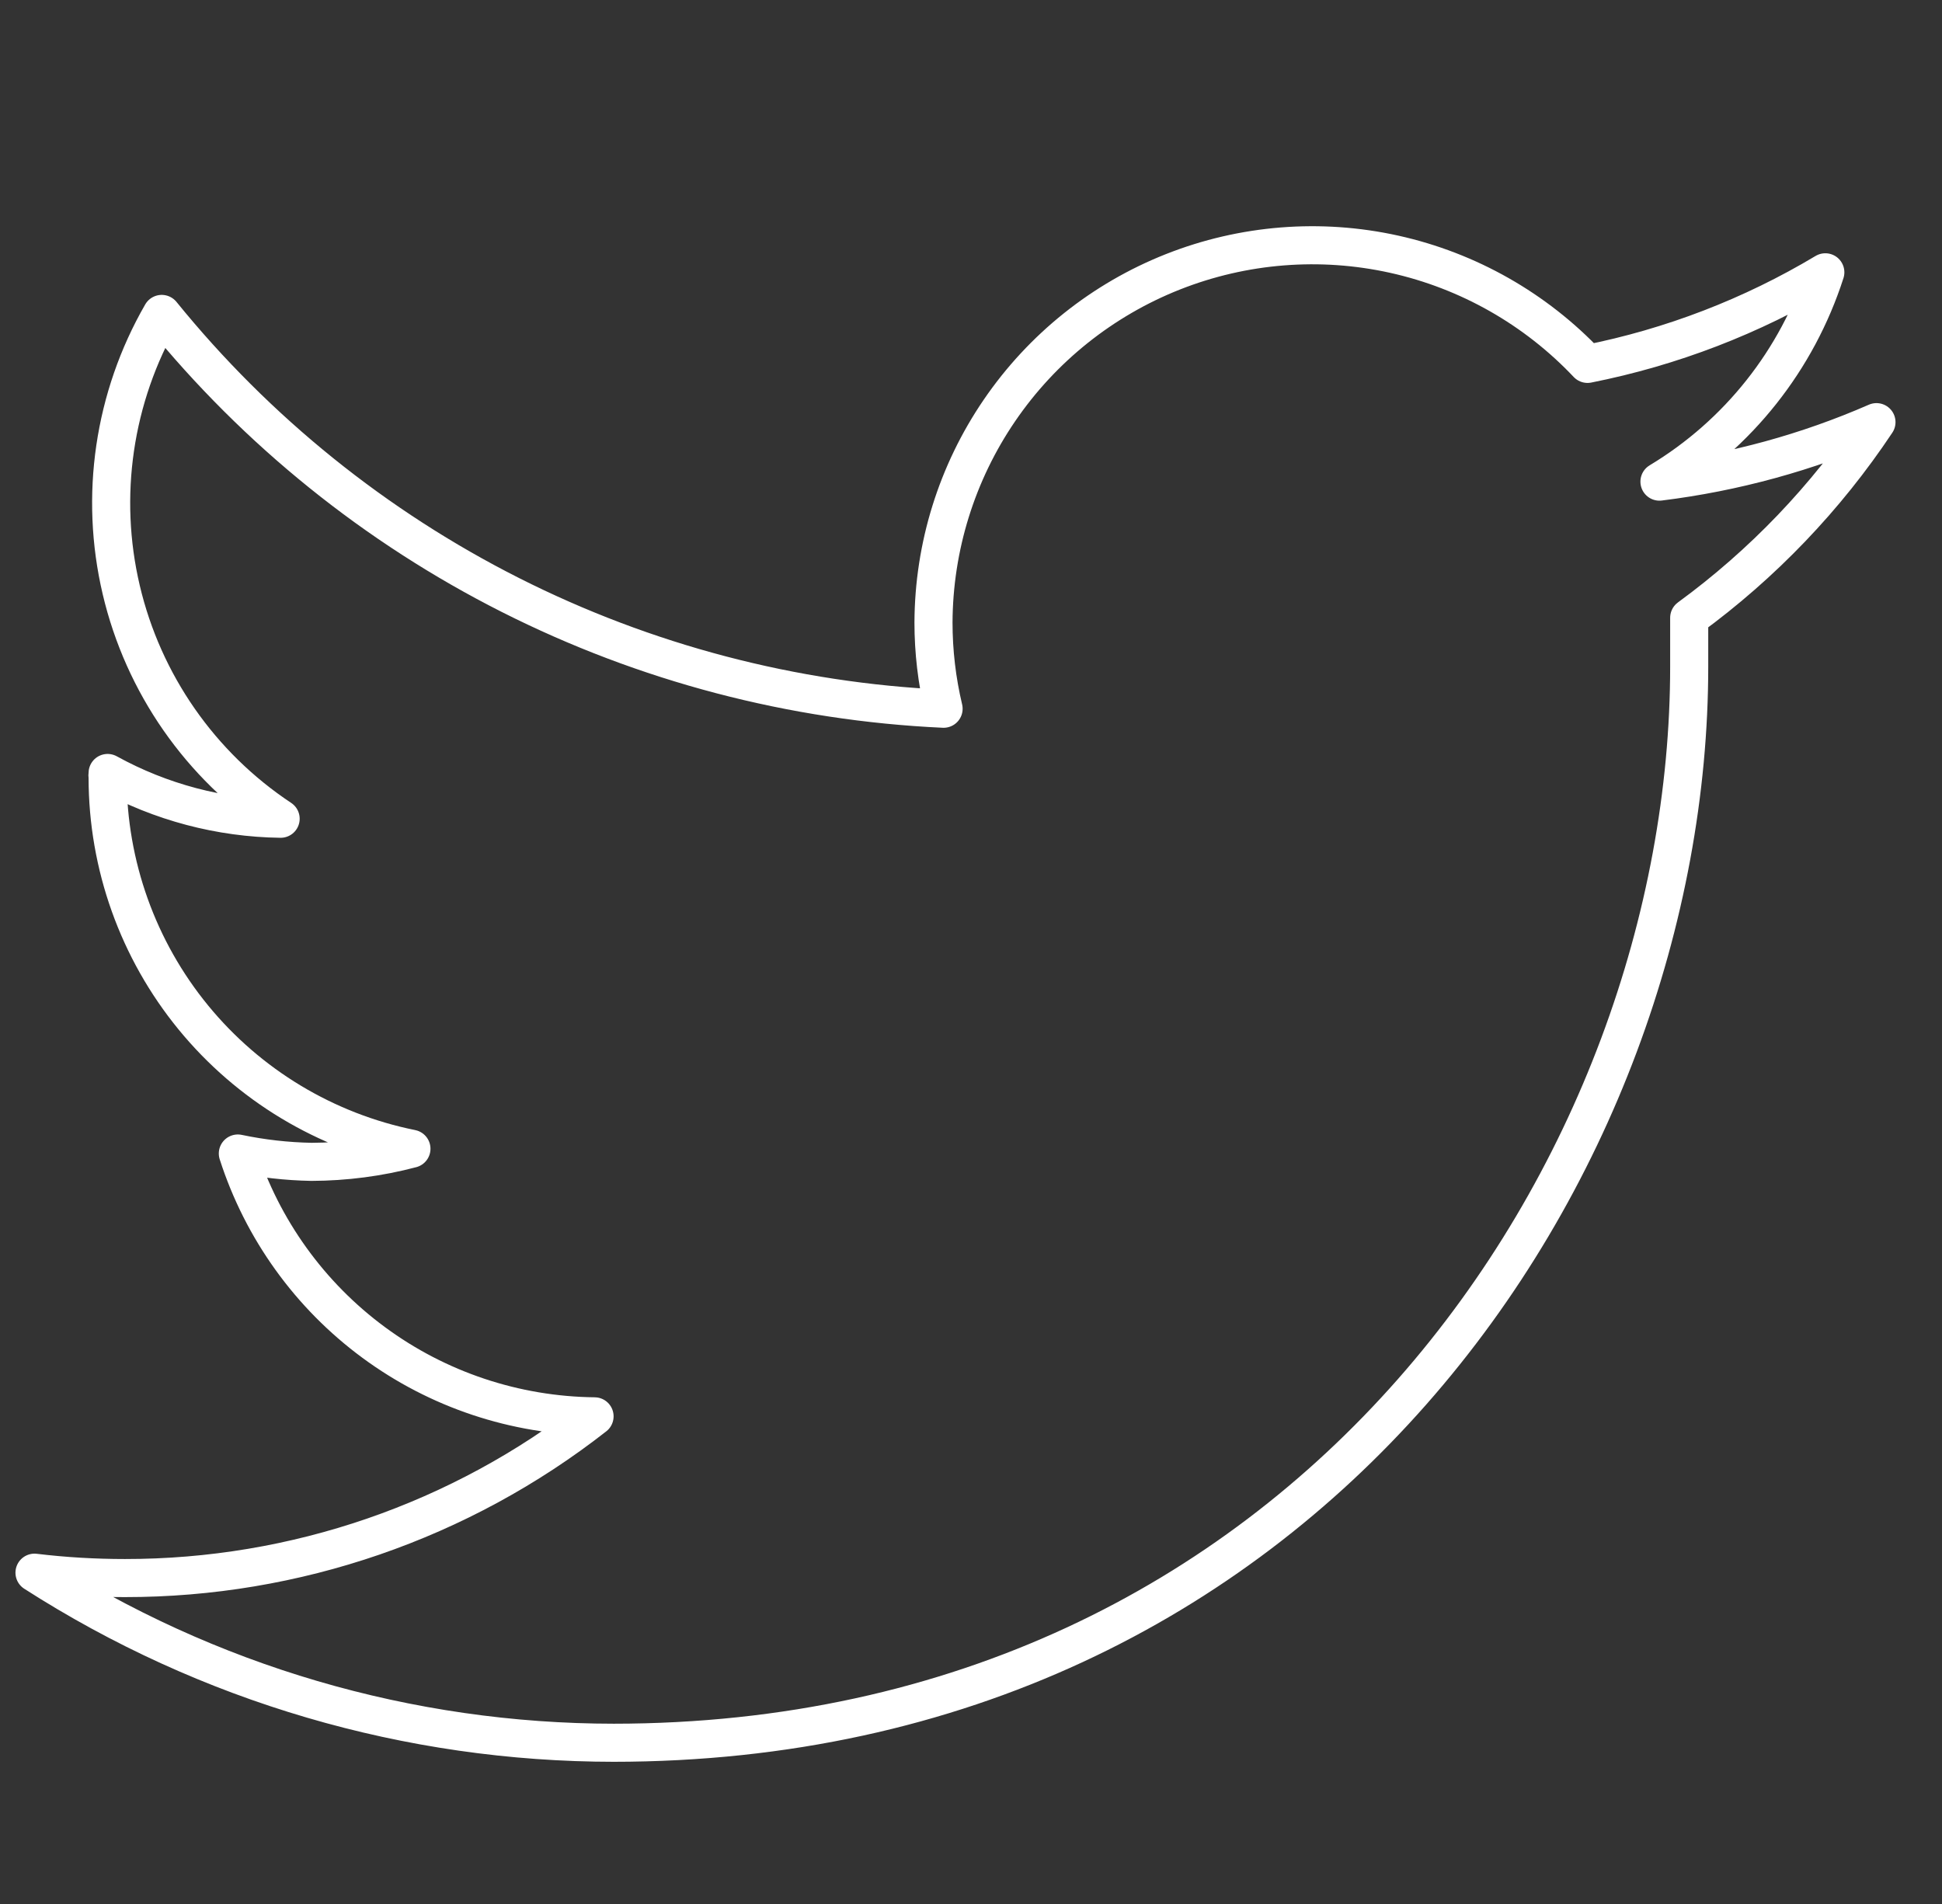 <svg width="51" height="50" viewBox="0 0 51 50" fill="none" xmlns="http://www.w3.org/2000/svg">
<rect x="0" y="0" width="51" height="50" fill="#333333" stroke="none"/>
<path d="M16.099 45.766C34.367 45.766 44.361 30.62 44.361 17.504C44.361 17.082 44.361 16.645 44.361 16.223C46.29 14.814 47.955 13.075 49.279 11.086C47.465 11.879 45.545 12.405 43.58 12.648C45.649 11.403 47.197 9.45 47.936 7.151C46.008 8.306 43.895 9.119 41.691 9.556C40.325 8.111 38.558 7.108 36.618 6.677C34.677 6.246 32.652 6.407 30.803 7.138C28.955 7.869 27.368 9.137 26.247 10.779C25.126 12.42 24.523 14.36 24.515 16.348C24.515 17.111 24.604 17.871 24.78 18.612C20.82 18.43 16.943 17.412 13.404 15.625C9.866 13.838 6.745 11.323 4.247 8.244C2.984 10.437 2.604 13.028 3.184 15.491C3.764 17.954 5.261 20.103 7.37 21.501C5.78 21.48 4.219 21.067 2.826 20.299C2.82 20.34 2.82 20.382 2.826 20.424C2.828 22.719 3.623 24.943 5.077 26.719C6.532 28.495 8.555 29.713 10.805 30.167C9.949 30.393 9.067 30.508 8.182 30.511C7.531 30.499 6.883 30.426 6.246 30.292C6.885 32.28 8.134 34.017 9.816 35.256C11.497 36.495 13.526 37.172 15.614 37.194C12.094 39.949 7.75 41.445 3.279 41.441C2.486 41.441 1.693 41.395 0.906 41.3C5.448 44.215 10.732 45.765 16.13 45.766" stroke="white" stroke-linecap="round" stroke-linejoin="round"/>
</svg>
